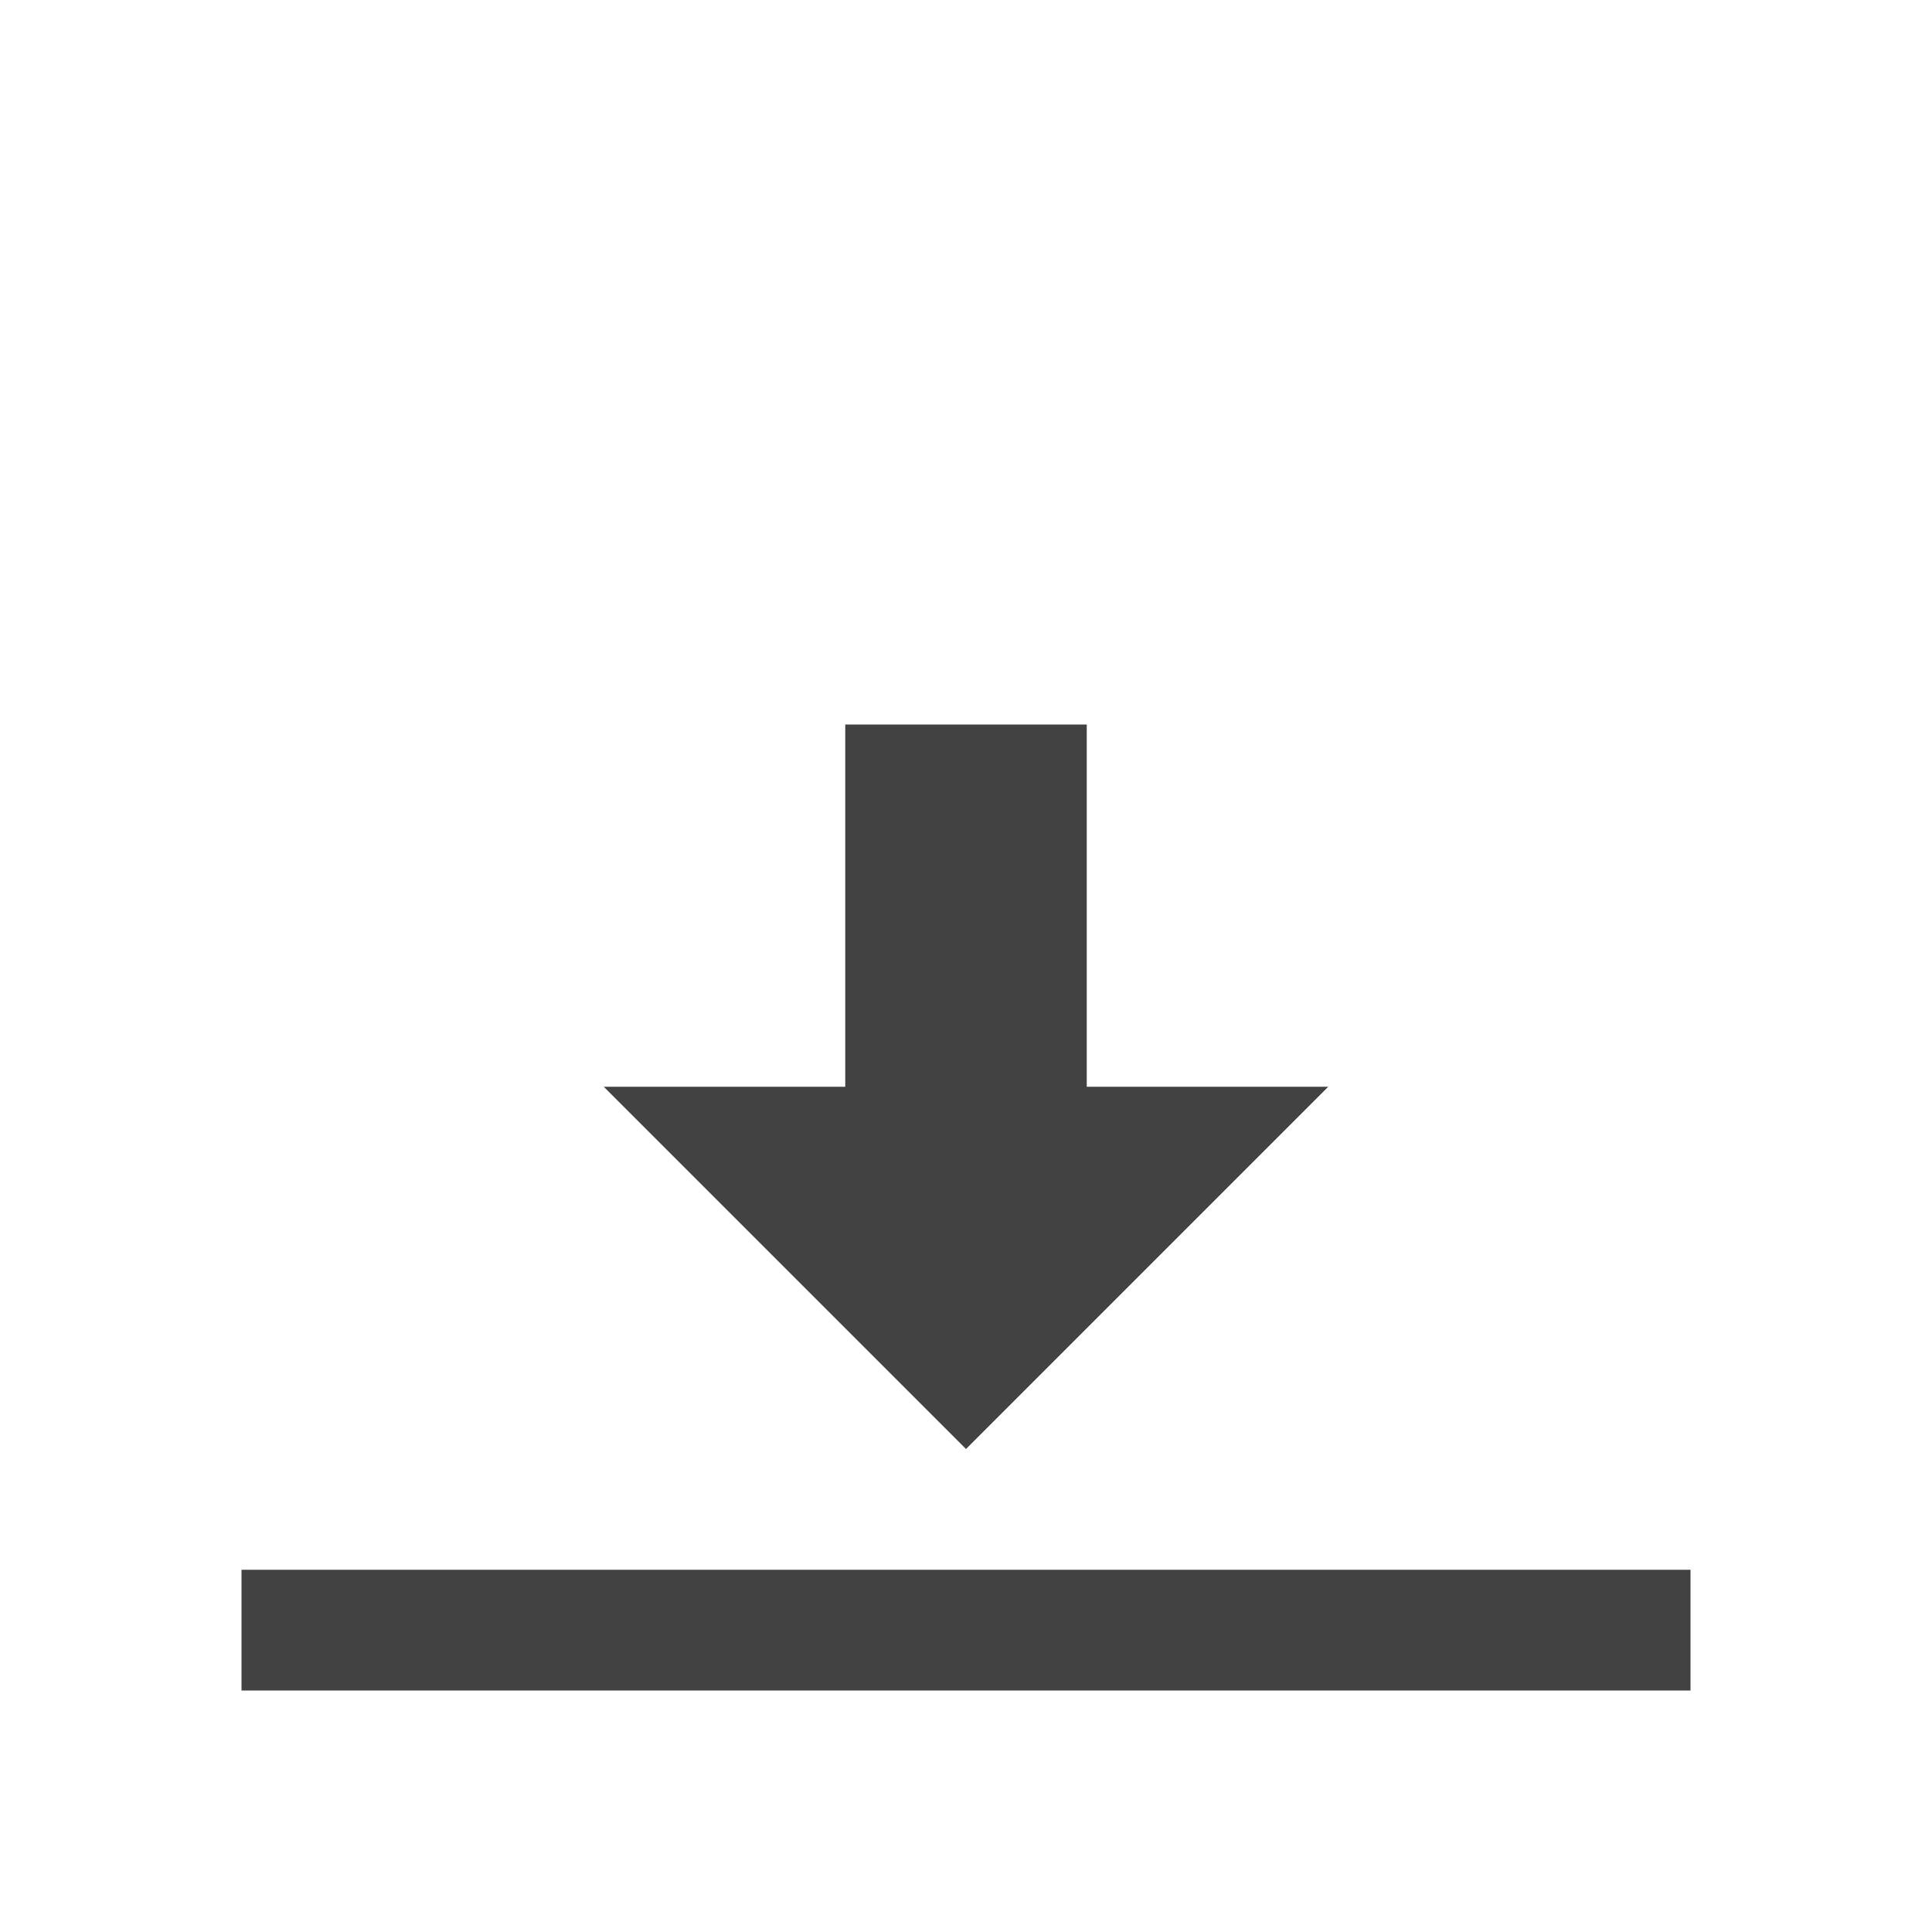 
<svg xmlns="http://www.w3.org/2000/svg" xmlns:xlink="http://www.w3.org/1999/xlink" width="16px" height="16px" viewBox="0 0 16 16" version="1.1">
<g id="surface1">
<defs>
  <style id="current-color-scheme" type="text/css">
   .ColorScheme-Text { color:#424242; } .ColorScheme-Highlight { color:#eeeeee; }
  </style>
 </defs>
<path style="fill:currentColor" class="ColorScheme-Text" d="M 14 14 L 14 13 L 2 13 L 2 14 Z M 8 12 L 11 9 L 9 9 L 9 6 L 7 6 L 7 9 L 5 9 Z M 8 12 "/>
</g>
</svg>

